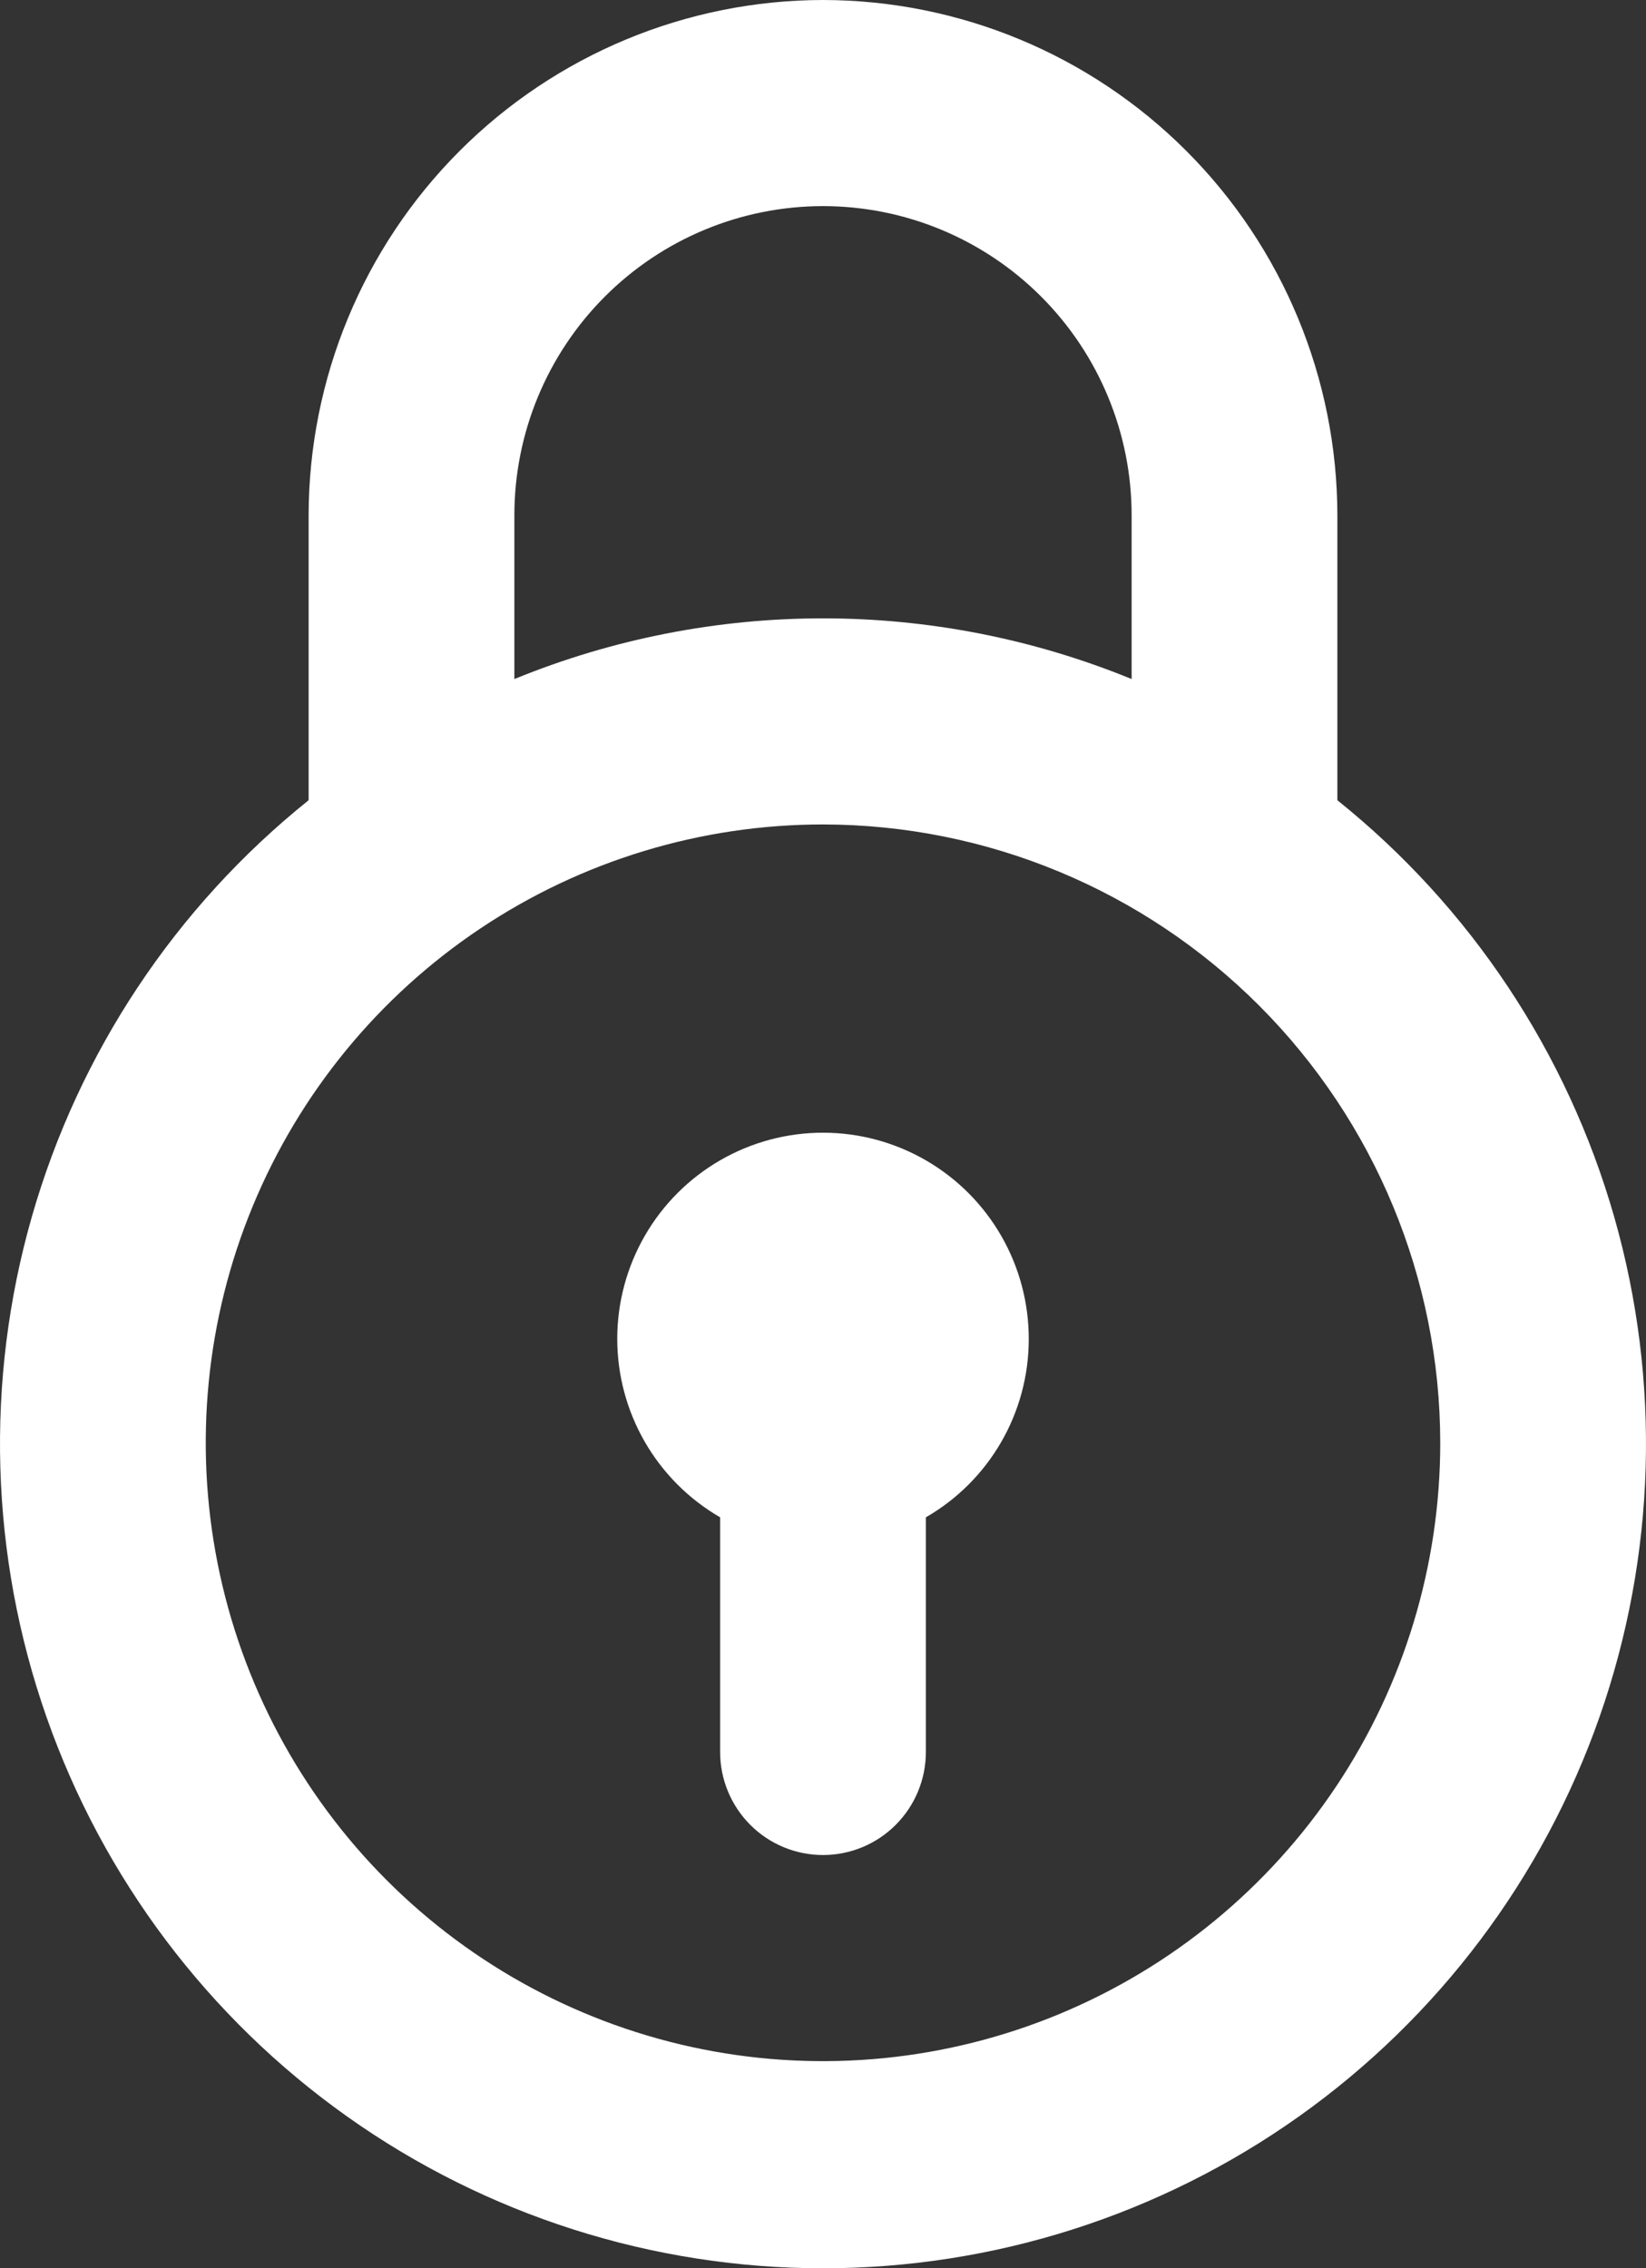 <svg width="90" height="124" viewBox="0 0 90 124" fill="none" xmlns="http://www.w3.org/2000/svg">
<rect x="0" y="0" width="90" height="124" fill="#333333" stroke="none"/>
<path d="M45 0C37.544 0.009 30.395 2.98 25.122 8.26C19.85 13.541 16.884 20.701 16.875 28.169V43.746C9.597 49.583 4.309 57.539 1.741 66.515C-0.827 75.492 -0.548 85.046 2.54 93.856C5.627 102.667 11.371 110.3 18.977 115.7C26.584 121.1 35.677 124 45 124C54.323 124 63.416 121.1 71.022 115.7C78.629 110.3 84.373 102.667 87.46 93.856C90.548 85.046 90.827 75.492 88.259 66.515C85.691 57.539 80.403 49.583 73.125 43.746V28.169C73.116 20.701 70.15 13.541 64.877 8.26C59.605 2.98 52.456 0.009 45 0V0ZM28.125 28.169C28.125 23.686 29.903 19.387 33.068 16.218C36.232 13.048 40.525 11.268 45 11.268C49.475 11.268 53.768 13.048 56.932 16.218C60.097 19.387 61.875 23.686 61.875 28.169V37.121C51.059 32.697 38.941 32.697 28.125 37.121V28.169ZM78.75 78.873C78.75 85.559 76.771 92.094 73.062 97.653C69.354 103.212 64.083 107.545 57.916 110.103C51.749 112.661 44.963 113.331 38.416 112.027C31.869 110.722 25.855 107.503 21.135 102.775C16.415 98.048 13.201 92.025 11.899 85.468C10.596 78.911 11.265 72.114 13.819 65.938C16.373 59.761 20.699 54.481 26.25 50.767C31.8 47.053 38.325 45.07 45 45.07C53.948 45.079 62.528 48.644 68.855 54.981C75.182 61.318 78.741 69.911 78.75 78.873ZM56.25 73.239C56.245 75.209 55.722 77.143 54.735 78.847C53.747 80.551 52.33 81.965 50.625 82.947V95.775C50.625 97.269 50.032 98.702 48.977 99.758C47.923 100.815 46.492 101.408 45 101.408C43.508 101.408 42.077 100.815 41.023 99.758C39.968 98.702 39.375 97.269 39.375 95.775V82.947C37.663 81.956 36.242 80.532 35.254 78.817C34.267 77.101 33.748 75.156 33.75 73.176C33.752 71.196 34.276 69.251 35.267 67.538C36.258 65.825 37.683 64.404 39.397 63.418C41.111 62.432 43.055 61.915 45.032 61.921C47.009 61.927 48.949 62.454 50.658 63.45C52.367 64.445 53.783 65.875 54.765 67.593C55.747 69.312 56.259 71.259 56.25 73.239Z" fill="white"/>
</svg>
